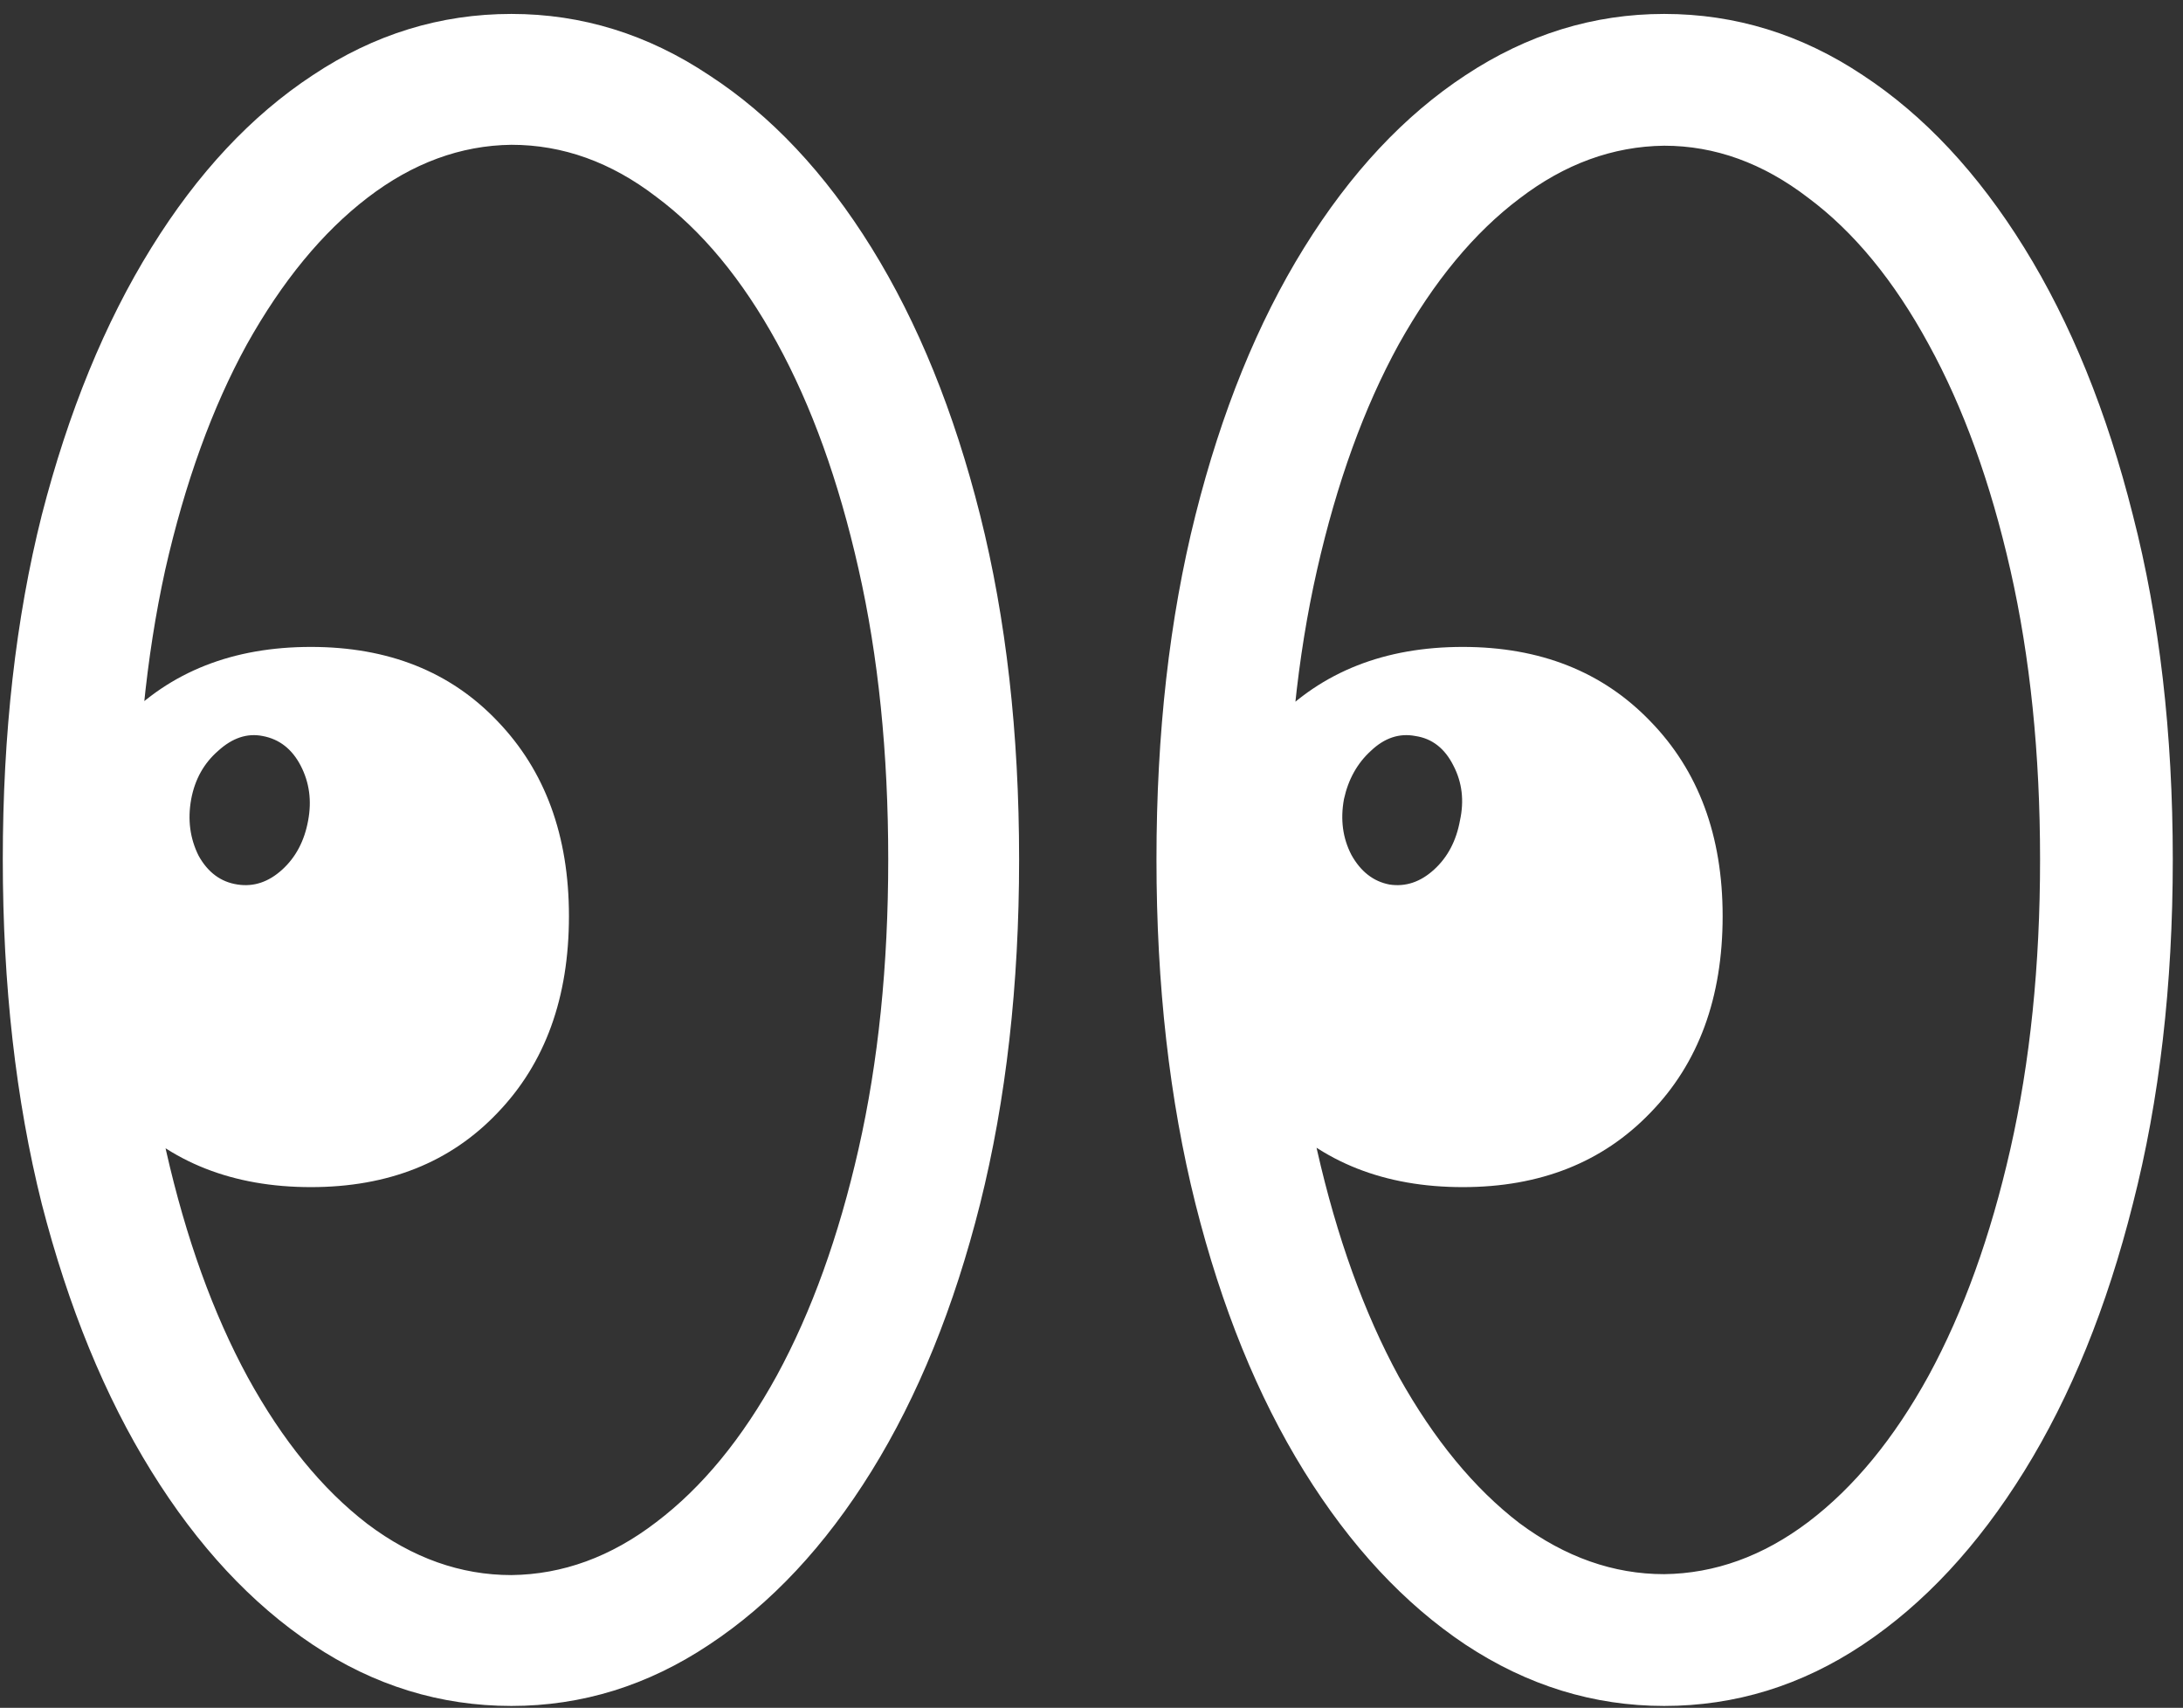 <svg width="147" height="115" viewBox="0 0 147 115" fill="none" xmlns="http://www.w3.org/2000/svg">
<rect x="0" y="0" width="147" height="115" fill="#333333" stroke="none"/>
<path d="M34.438 114.875C39.188 114.875 43.625 113.5 47.75 110.75C51.917 108 55.562 104.104 58.688 99.062C61.812 94.021 64.25 88.021 66 81.062C67.75 74.062 68.625 66.333 68.625 57.875C68.625 49.375 67.75 41.646 66 34.688C64.25 27.729 61.812 21.729 58.688 16.688C55.562 11.646 51.917 7.771 47.75 5.062C43.625 2.312 39.188 0.938 34.438 0.938C29.646 0.938 25.188 2.312 21.062 5.062C16.938 7.771 13.312 11.646 10.188 16.688C7.062 21.729 4.604 27.729 2.812 34.688C1.062 41.646 0.188 49.375 0.188 57.875C0.188 66.333 1.062 74.062 2.812 81.062C4.604 88.021 7.062 94.021 10.188 99.062C13.312 104.104 16.938 108 21.062 110.75C25.188 113.5 29.646 114.875 34.438 114.875ZM34.438 106.062C31.021 106.062 27.792 104.917 24.75 102.625C21.708 100.292 19.021 97 16.688 92.75C14.354 88.458 12.521 83.375 11.188 77.5C9.854 71.583 9.188 65.042 9.188 57.875C9.188 50.75 9.833 44.25 11.125 38.375C12.458 32.5 14.292 27.438 16.625 23.188C19 18.938 21.708 15.646 24.75 13.312C27.792 10.979 31.021 9.792 34.438 9.75C37.896 9.75 41.146 10.917 44.188 13.25C47.271 15.542 49.979 18.812 52.312 23.062C54.646 27.312 56.479 32.396 57.812 38.312C59.146 44.188 59.812 50.708 59.812 57.875C59.812 65 59.146 71.5 57.812 77.375C56.479 83.25 54.646 88.333 52.312 92.625C49.979 96.875 47.271 100.167 44.188 102.5C41.146 104.833 37.896 106.021 34.438 106.062ZM20.938 79.938C26.146 79.938 30.333 78.271 33.5 74.938C36.708 71.604 38.312 67.188 38.312 61.688C38.312 56.271 36.708 51.896 33.5 48.562C30.333 45.229 26.146 43.562 20.938 43.562C15.688 43.562 11.458 45.229 8.25 48.562C5.083 51.896 3.5 56.271 3.5 61.688C3.5 67.188 5.083 71.604 8.25 74.938C11.458 78.271 15.688 79.938 20.938 79.938ZM16 59.562C14.875 59.396 14 58.75 13.375 57.625C12.792 56.458 12.625 55.188 12.875 53.812C13.125 52.479 13.729 51.396 14.688 50.562C15.646 49.688 16.646 49.354 17.688 49.562C18.812 49.771 19.667 50.438 20.25 51.562C20.833 52.688 21 53.917 20.75 55.25C20.5 56.625 19.917 57.729 19 58.562C18.083 59.396 17.083 59.729 16 59.562ZM112.062 114.875C116.854 114.875 121.312 113.5 125.438 110.75C129.562 108 133.188 104.104 136.312 99.062C139.438 94.021 141.875 88.021 143.625 81.062C145.417 74.062 146.312 66.333 146.312 57.875C146.312 49.375 145.417 41.646 143.625 34.688C141.875 27.729 139.438 21.729 136.312 16.688C133.188 11.646 129.562 7.771 125.438 5.062C121.312 2.312 116.854 0.938 112.062 0.938C107.312 0.938 102.854 2.312 98.688 5.062C94.562 7.771 90.938 11.646 87.812 16.688C84.688 21.729 82.25 27.729 80.5 34.688C78.75 41.646 77.875 49.375 77.875 57.875C77.875 66.333 78.75 74.062 80.5 81.062C82.25 88.021 84.688 94.021 87.812 99.062C90.938 104.104 94.562 108 98.688 110.75C102.854 113.5 107.312 114.875 112.062 114.875ZM112.062 106C108.646 106 105.396 104.854 102.312 102.562C99.271 100.229 96.562 96.938 94.188 92.688C91.854 88.396 90.021 83.312 88.688 77.438C87.354 71.521 86.688 65 86.688 57.875C86.688 50.75 87.354 44.25 88.688 38.375C90.021 32.5 91.854 27.438 94.188 23.188C96.562 18.938 99.271 15.667 102.312 13.375C105.354 11.042 108.604 9.854 112.062 9.812C115.479 9.812 118.708 10.979 121.75 13.312C124.833 15.604 127.542 18.896 129.875 23.188C132.208 27.438 134.042 32.5 135.375 38.375C136.708 44.25 137.375 50.75 137.375 57.875C137.375 65 136.708 71.5 135.375 77.375C134.042 83.25 132.208 88.333 129.875 92.625C127.542 96.875 124.833 100.167 121.75 102.5C118.708 104.792 115.479 105.958 112.062 106ZM98.5 79.938C103.708 79.938 107.917 78.271 111.125 74.938C114.375 71.604 116 67.188 116 61.688C116 56.271 114.375 51.896 111.125 48.562C107.917 45.229 103.708 43.562 98.5 43.562C93.25 43.562 89.021 45.229 85.812 48.562C82.646 51.896 81.062 56.271 81.062 61.688C81.062 67.188 82.646 71.604 85.812 74.938C89.021 78.271 93.25 79.938 98.5 79.938ZM93.562 59.562C92.479 59.354 91.625 58.688 91 57.562C90.417 56.438 90.25 55.188 90.5 53.812C90.792 52.479 91.396 51.396 92.312 50.562C93.229 49.688 94.229 49.354 95.312 49.562C96.438 49.729 97.292 50.396 97.875 51.562C98.458 52.688 98.604 53.917 98.312 55.25C98.062 56.625 97.479 57.729 96.562 58.562C95.646 59.396 94.646 59.729 93.562 59.562Z" fill="white"/>
</svg>
